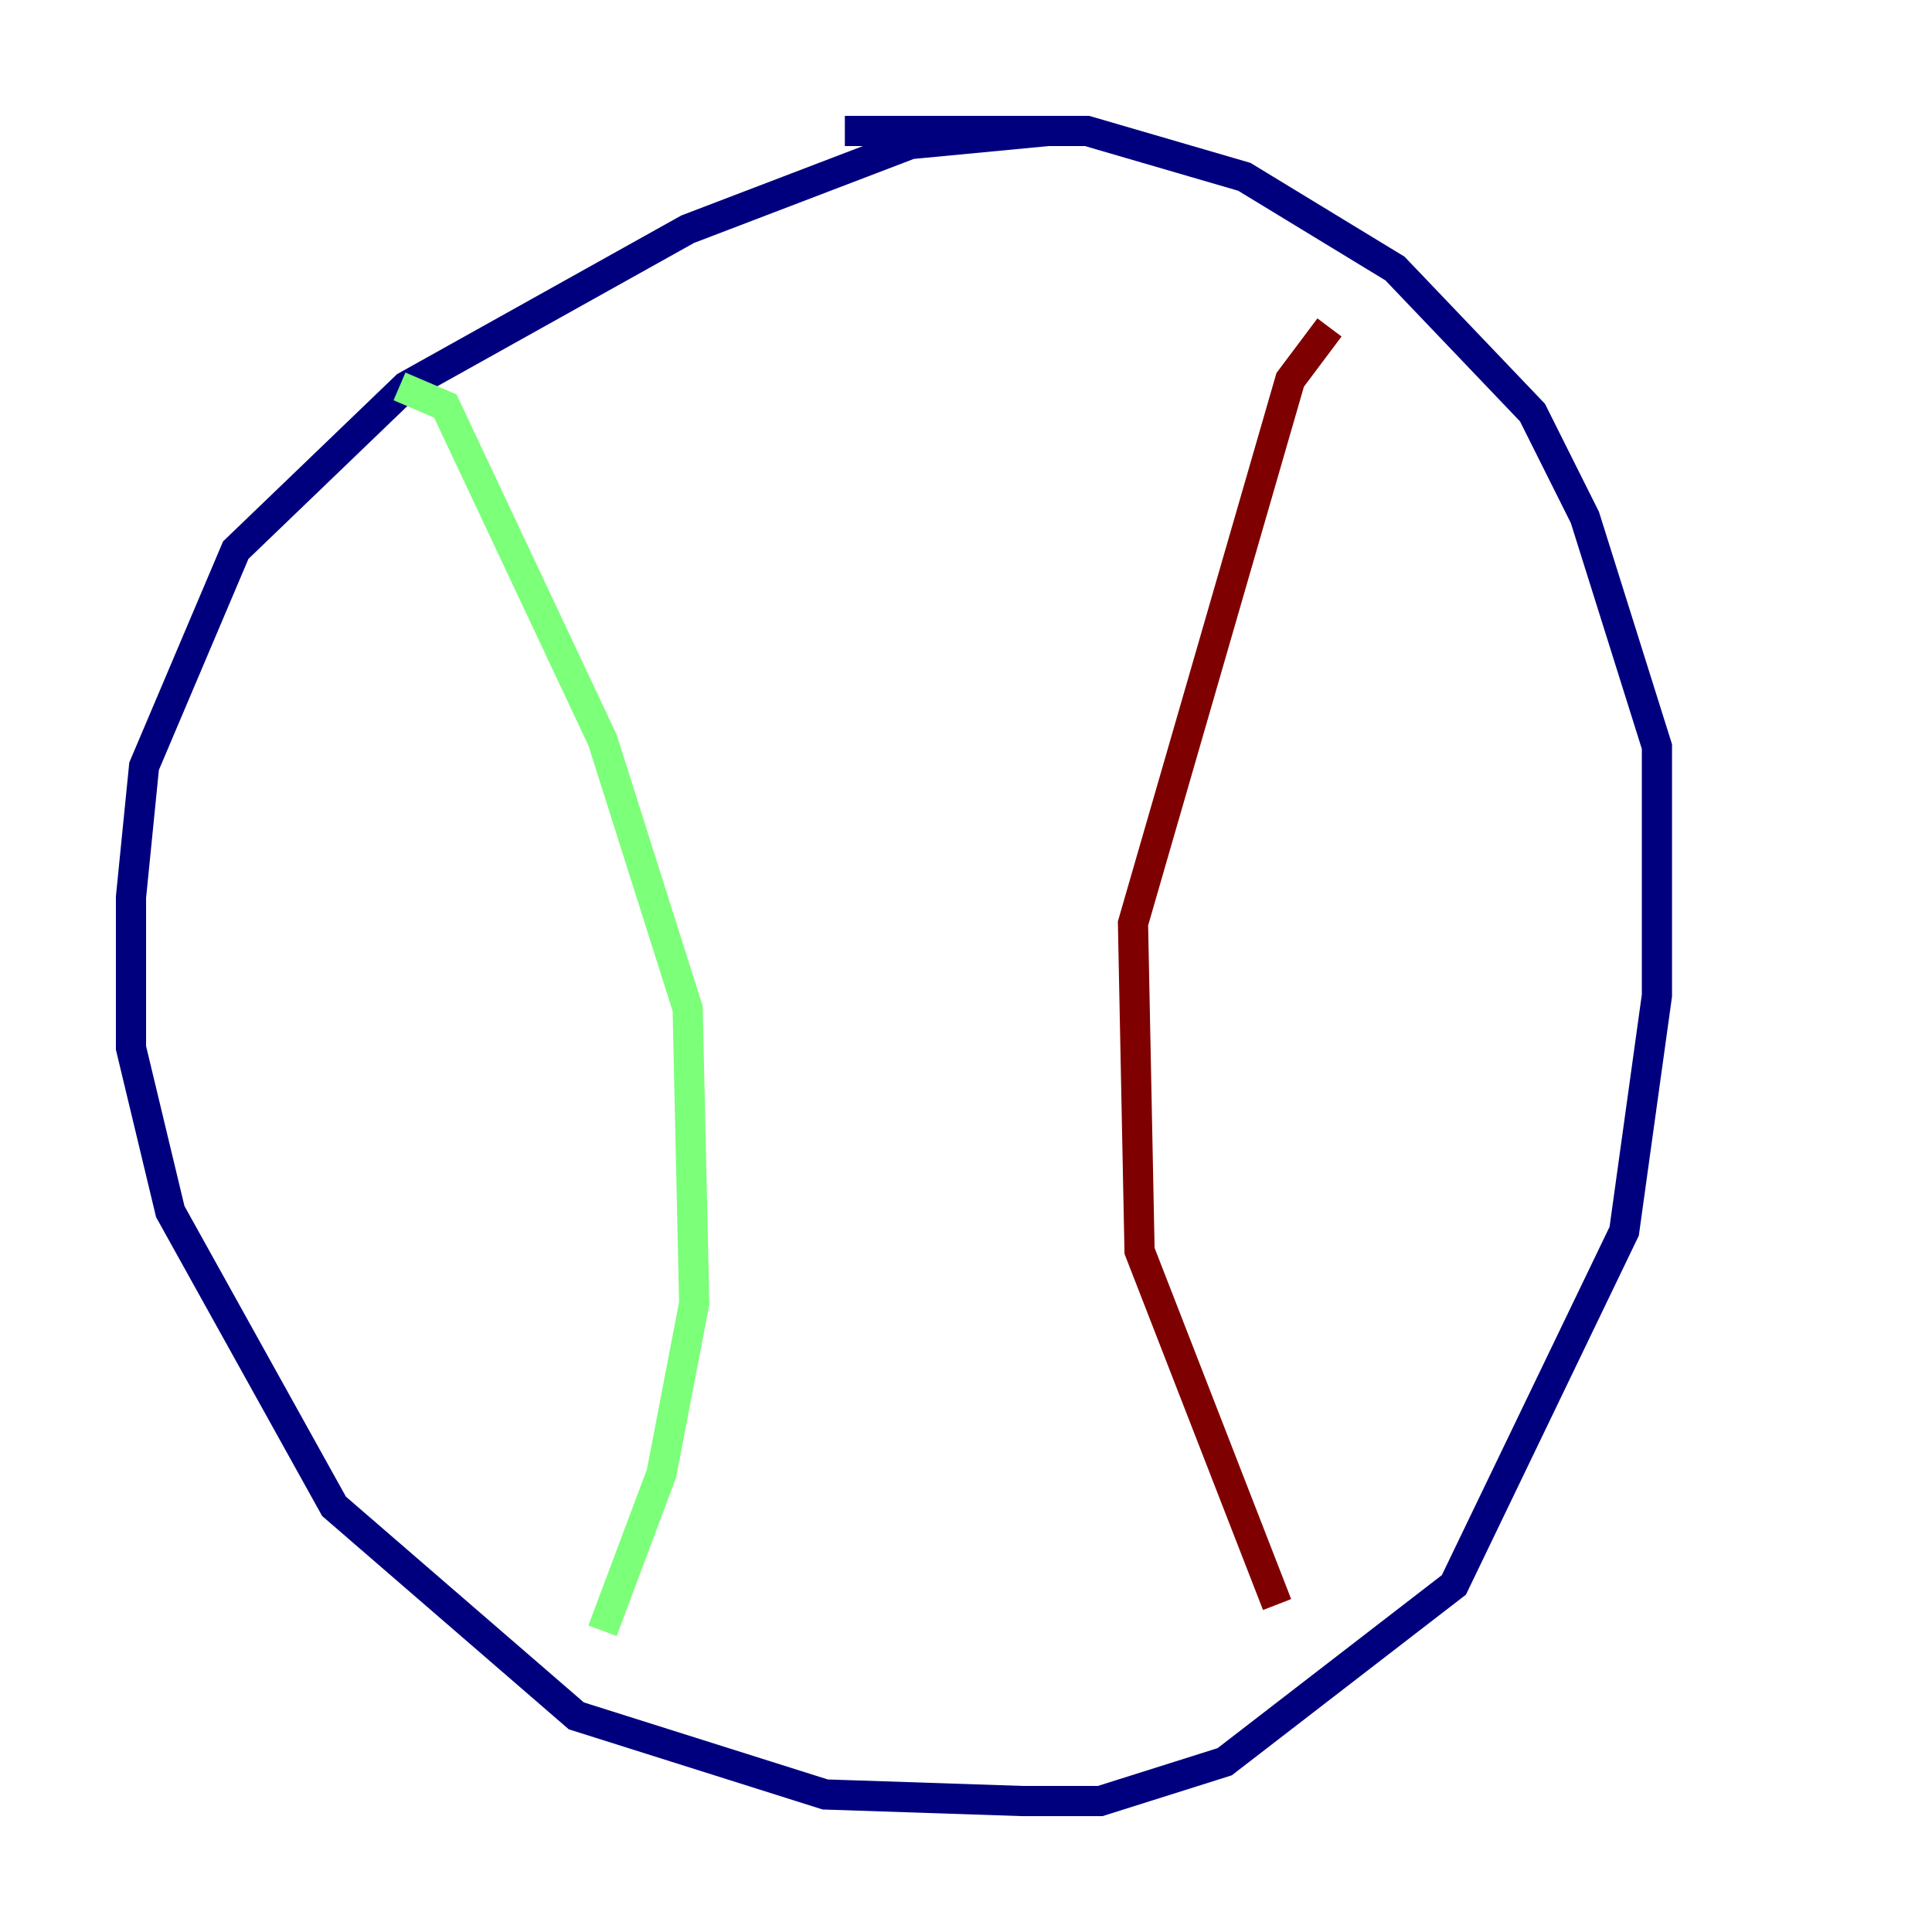 <?xml version="1.0" encoding="utf-8" ?>
<svg baseProfile="tiny" height="128" version="1.2" viewBox="0,0,128,128" width="128" xmlns="http://www.w3.org/2000/svg" xmlns:ev="http://www.w3.org/2001/xml-events" xmlns:xlink="http://www.w3.org/1999/xlink"><defs /><polyline fill="none" points="69.424,8.678 60.312,9.546 45.559,15.186 26.902,25.6 15.62,36.447 9.546,50.766 8.678,59.444 8.678,69.424 11.281,80.271 22.129,99.797 38.183,113.681 54.671,118.888 67.688,119.322 72.895,119.322 81.139,116.719 96.325,105.003 107.607,81.573 109.776,65.953 109.776,49.464 105.003,34.278 101.532,27.336 92.42,17.79 82.441,11.715 72.027,8.678 55.973,8.678" stroke="#00007f" stroke-width="2" /><polyline fill="none" points="26.468,25.6 29.505,26.902 39.919,49.031 45.559,66.82 45.993,86.346 43.824,97.627 39.919,108.041" stroke="#7cff79" stroke-width="2" /><polyline fill="none" points="88.081,21.695 85.478,25.166 75.064,61.18 75.498,82.875 84.61,106.305" stroke="#7f0000" stroke-width="2" /></svg>